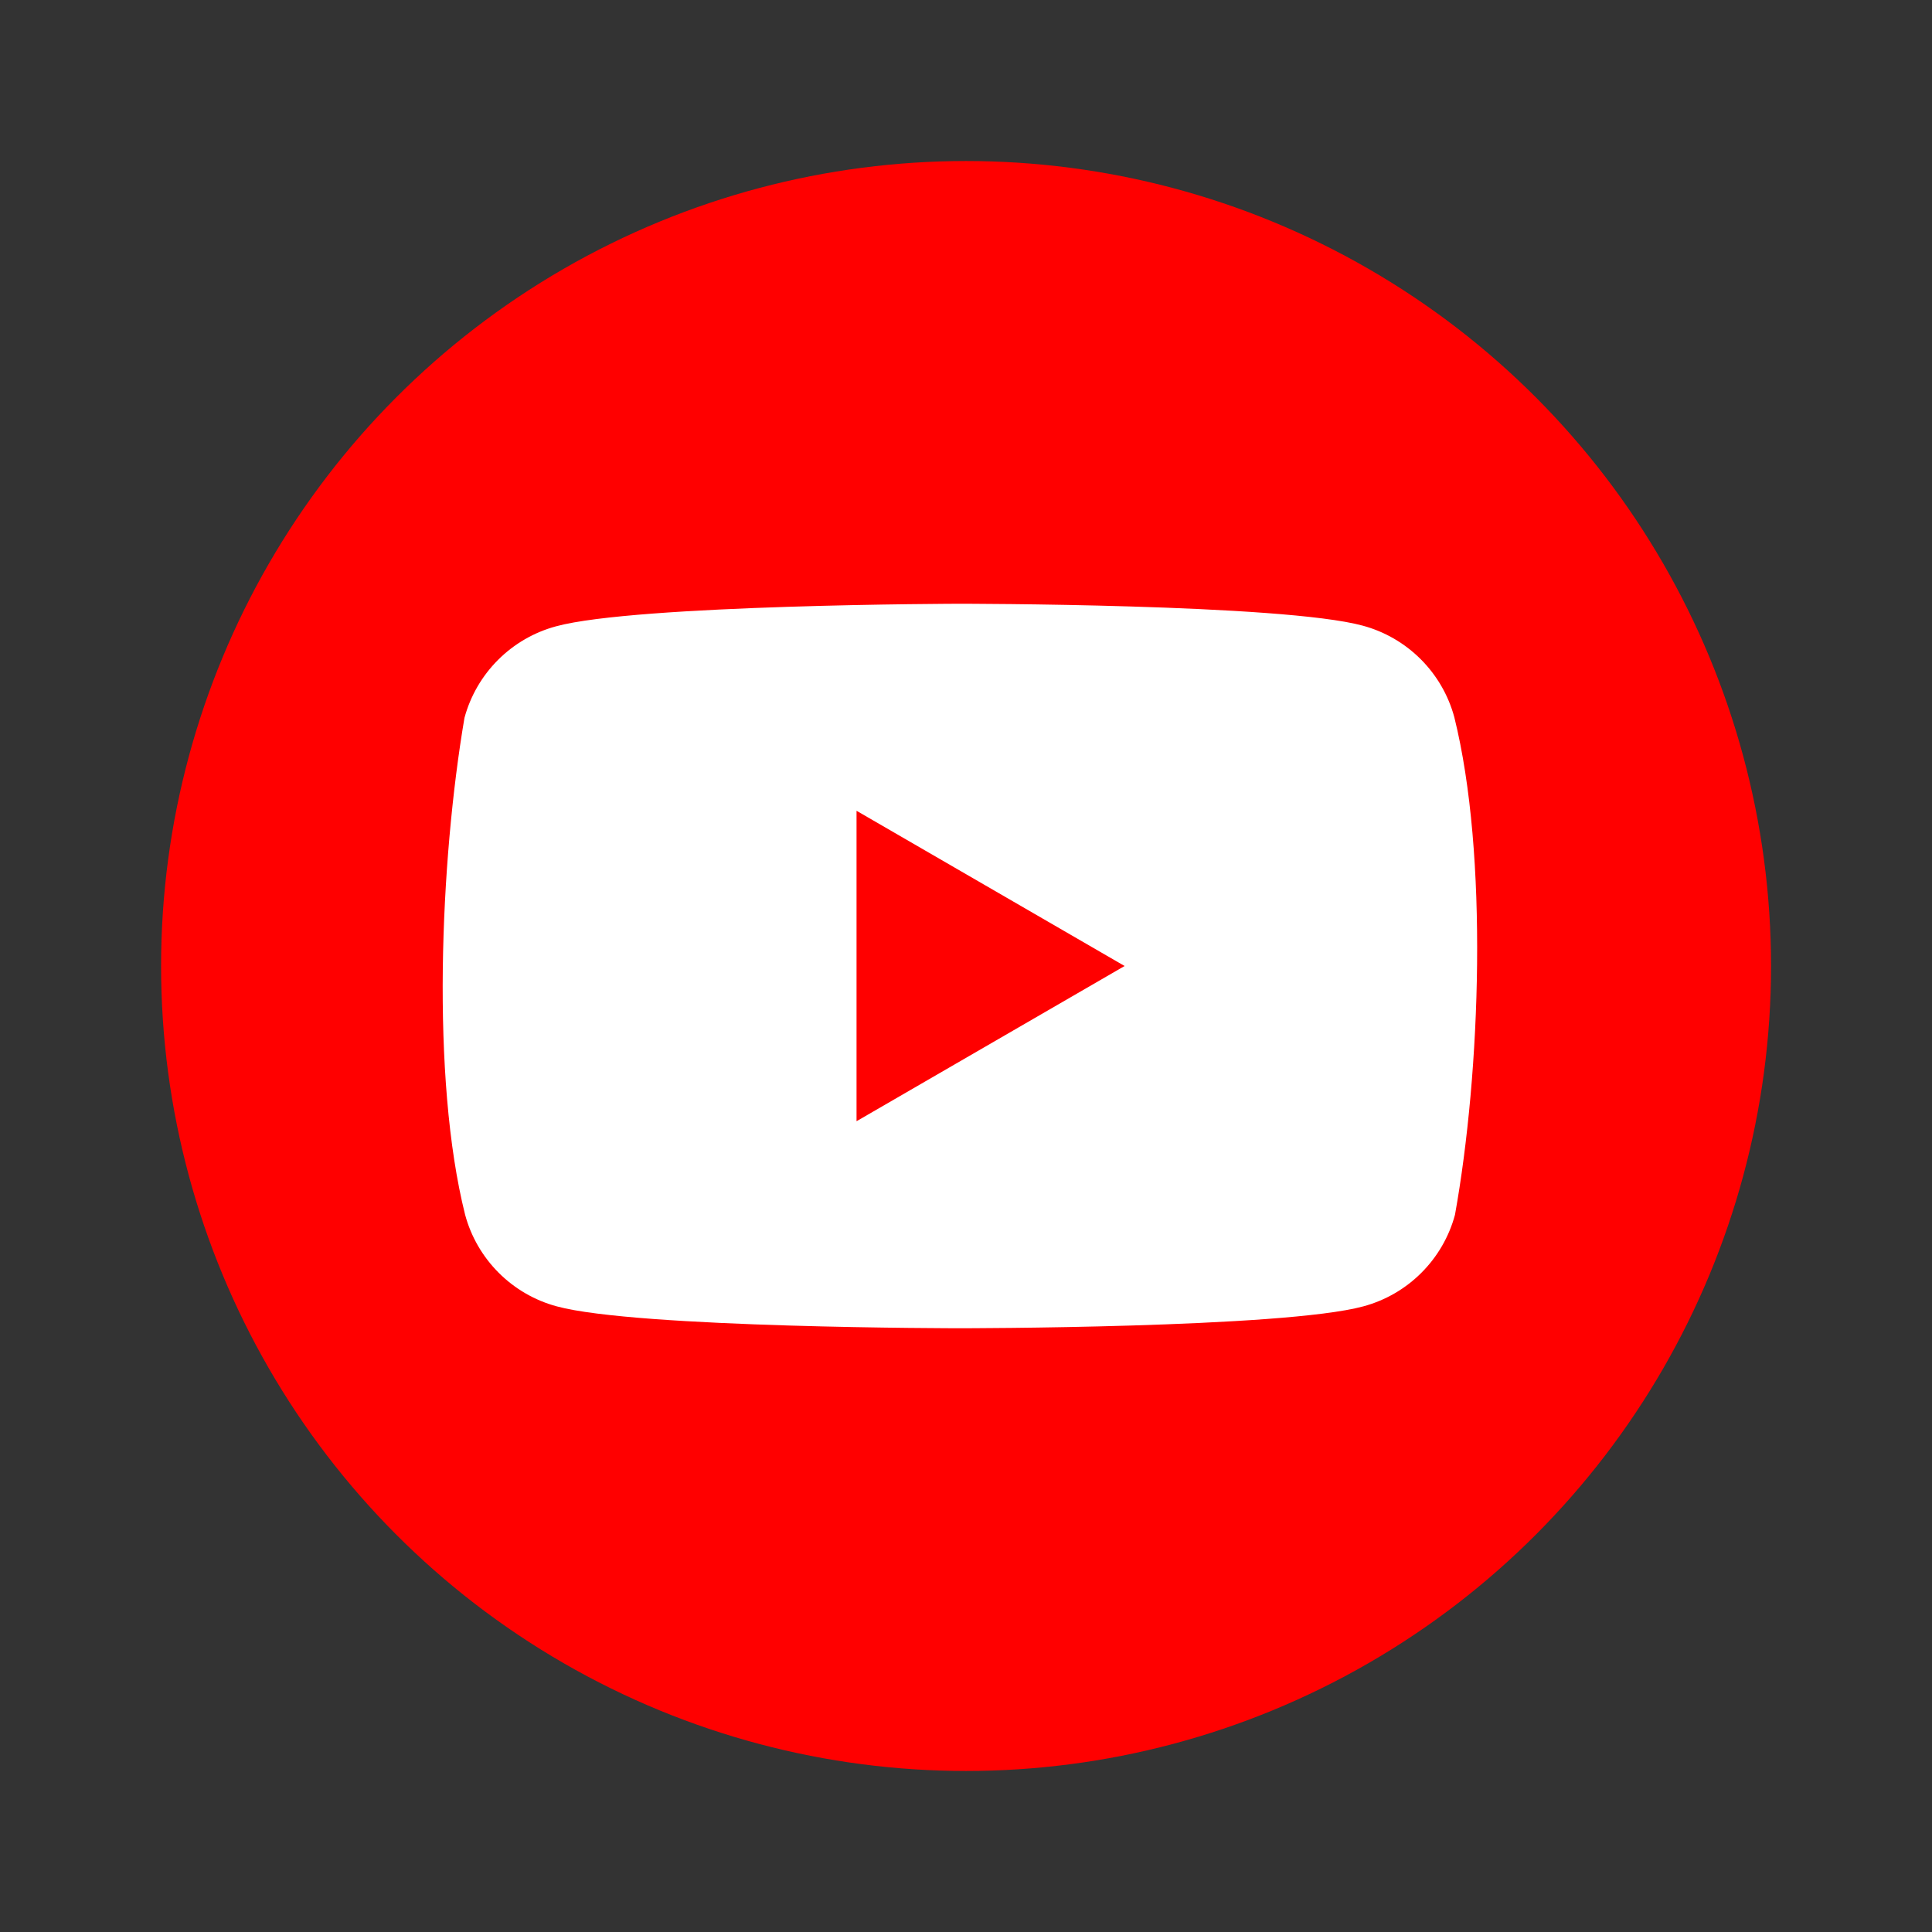 <svg width="32" height="32" viewBox="0 0 32 32" fill="none" xmlns="http://www.w3.org/2000/svg">
<rect x="0" y="0" width="32" height="32" fill="#333333" stroke="none"/>
<circle cx="16.001" cy="16" r="13.333" fill="#FF0000"/>
<path fill-rule="evenodd" clip-rule="evenodd" d="M23.532 10.919C23.798 11.185 23.99 11.516 24.088 11.879C24.654 14.157 24.524 17.755 24.099 20.121C24.001 20.484 23.809 20.815 23.543 21.081C23.277 21.347 22.946 21.539 22.583 21.637C21.253 22 15.902 22 15.902 22C15.902 22 10.55 22 9.22 21.637C8.857 21.539 8.526 21.347 8.26 21.081C7.994 20.815 7.802 20.484 7.704 20.121C7.135 17.853 7.291 14.253 7.693 11.89C7.791 11.527 7.983 11.196 8.249 10.93C8.515 10.664 8.846 10.472 9.209 10.374C10.539 10.011 15.891 10 15.891 10C15.891 10 21.242 10 22.572 10.363C22.935 10.461 23.266 10.653 23.532 10.919ZM18.627 16L14.187 18.571V13.429L18.627 16Z" fill="white"/>
</svg>
